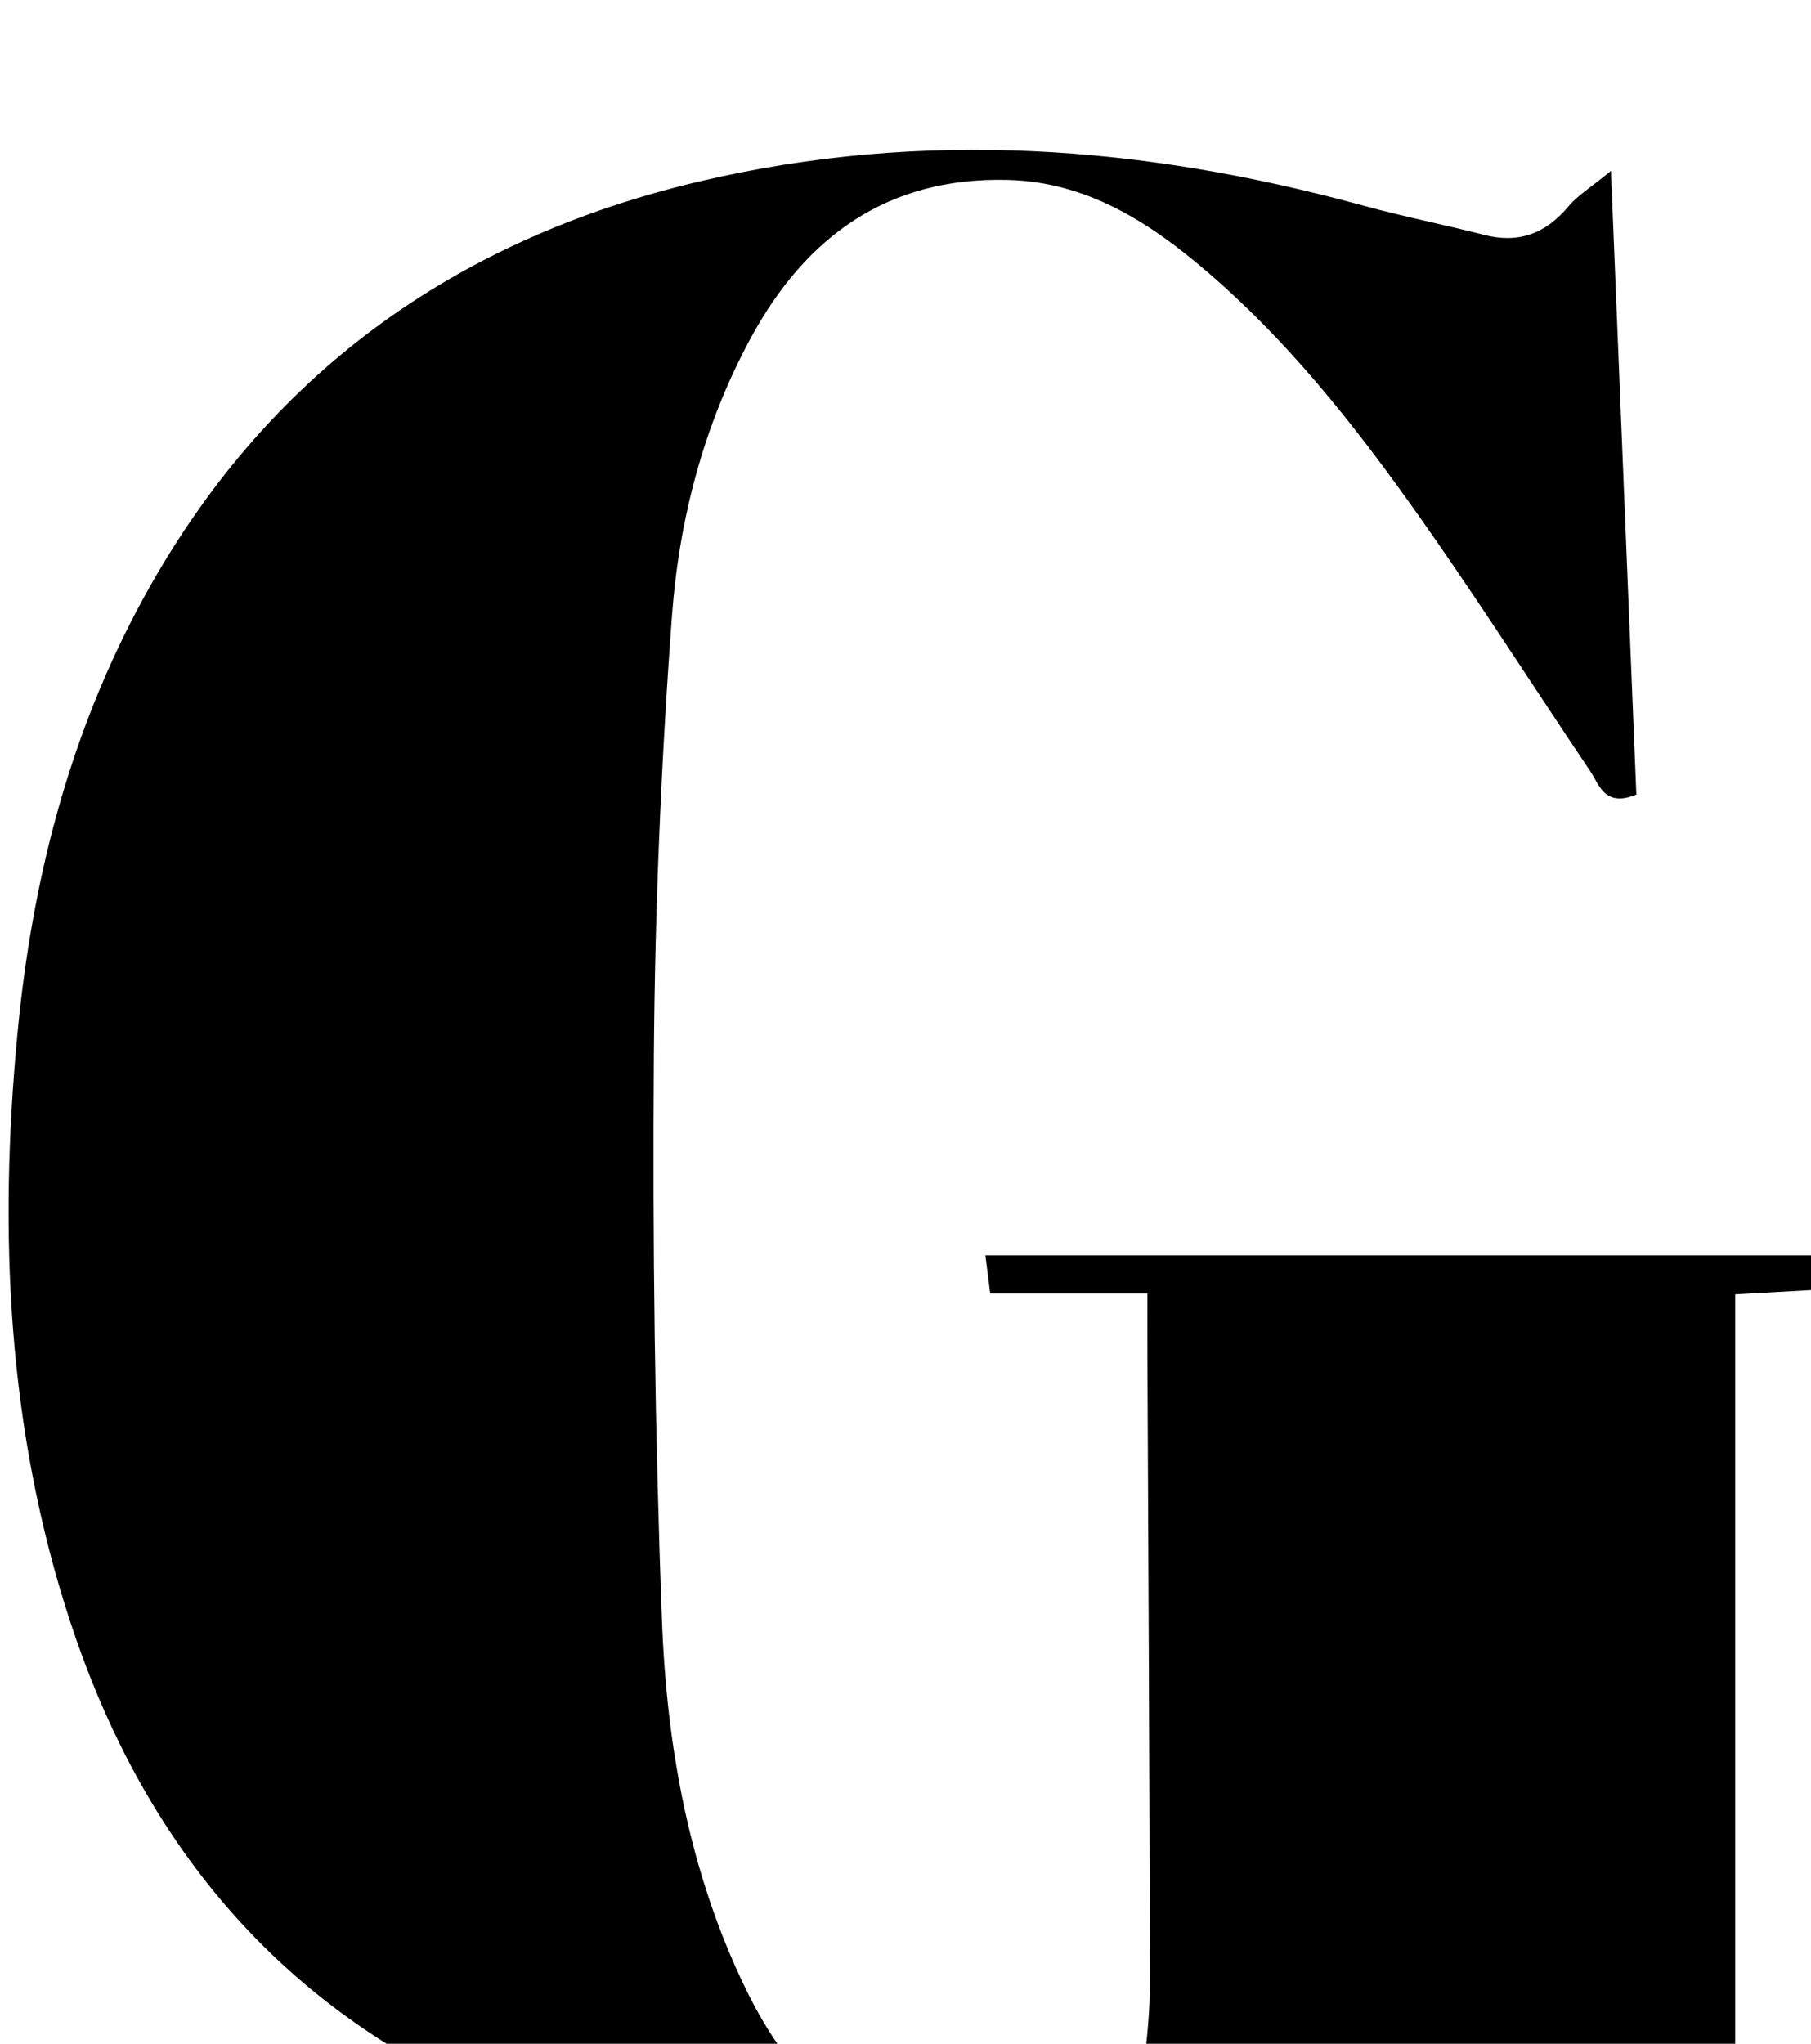 <?xml version="1.0" encoding="iso-8859-1"?>
<!-- Generator: Adobe Illustrator 25.2.1, SVG Export Plug-In . SVG Version: 6.00 Build 0)  -->
<svg version="1.1" xmlns="http://www.w3.org/2000/svg" xmlns:xlink="http://www.w3.org/1999/xlink" x="0px" y="0px"
	 viewBox="0 0 180.888 204.089" style="enable-background:new 0 0 180.888 204.089;" xml:space="preserve">
<g>
	<path d="M160.907,17.065c0.883,21.686,1.714,42.087,2.537,62.283c-3.199,1.298-3.693-0.99-4.616-2.359
		c-5.212-7.731-10.234-15.592-15.554-23.248c-6.662-9.587-13.723-18.884-22.638-26.55c-5.758-4.952-12.022-9.022-19.981-9.225
		c-11.97-0.305-20.173,5.636-25.684,15.819c-4.667,8.624-7.131,18.025-7.848,27.654c-1.087,14.599-1.705,29.258-1.812,43.897
		c-0.138,18.819,0.095,37.655,0.806,56.46c0.479,12.669,2.725,25.159,8.336,36.746c4.639,9.577,11.58,16.286,22.822,16.925
		c2.956,0.168,6.021-0.082,8.915-0.701c4.441-0.95,7.42-3.732,8.037-8.438c0.366-2.794,0.635-5.626,0.63-8.44
		c-0.039-20.993-0.159-41.986-0.251-62.979c-0.008-1.798-0.001-3.597-0.001-5.743c-5.494,0-10.44,0-15.697,0
		c-0.173-1.357-0.305-2.395-0.486-3.811c27.886,0,55.453,0,83.323,0c0,1.065,0,2.112,0,3.424c-2.662,0.149-5.254,0.294-8.427,0.471
		c0,28.968,0,57.695,0,86.999c-1.43-0.607-2.375-0.713-2.815-1.239c-5.735-6.857-13.353-7.011-21.076-5.473
		c-10.102,2.012-20.021,4.948-30.128,6.929c-25.718,5.041-50.781,3.019-74.433-8.862c-19.154-9.621-31.242-25.505-37.85-45.651
		c-6.281-19.148-7.171-38.818-5.273-58.741c1.452-15.245,5.153-29.816,12.502-43.324c12.192-22.412,31.11-36.009,55.724-41.795
		c22.234-5.227,44.289-3.566,66.157,2.429c4.003,1.098,8.086,1.903,12.109,2.934c3.467,0.888,6.156-0.131,8.429-2.845
		C157.594,19.5,158.908,18.709,160.907,17.065z"/>
</g>
</svg>

